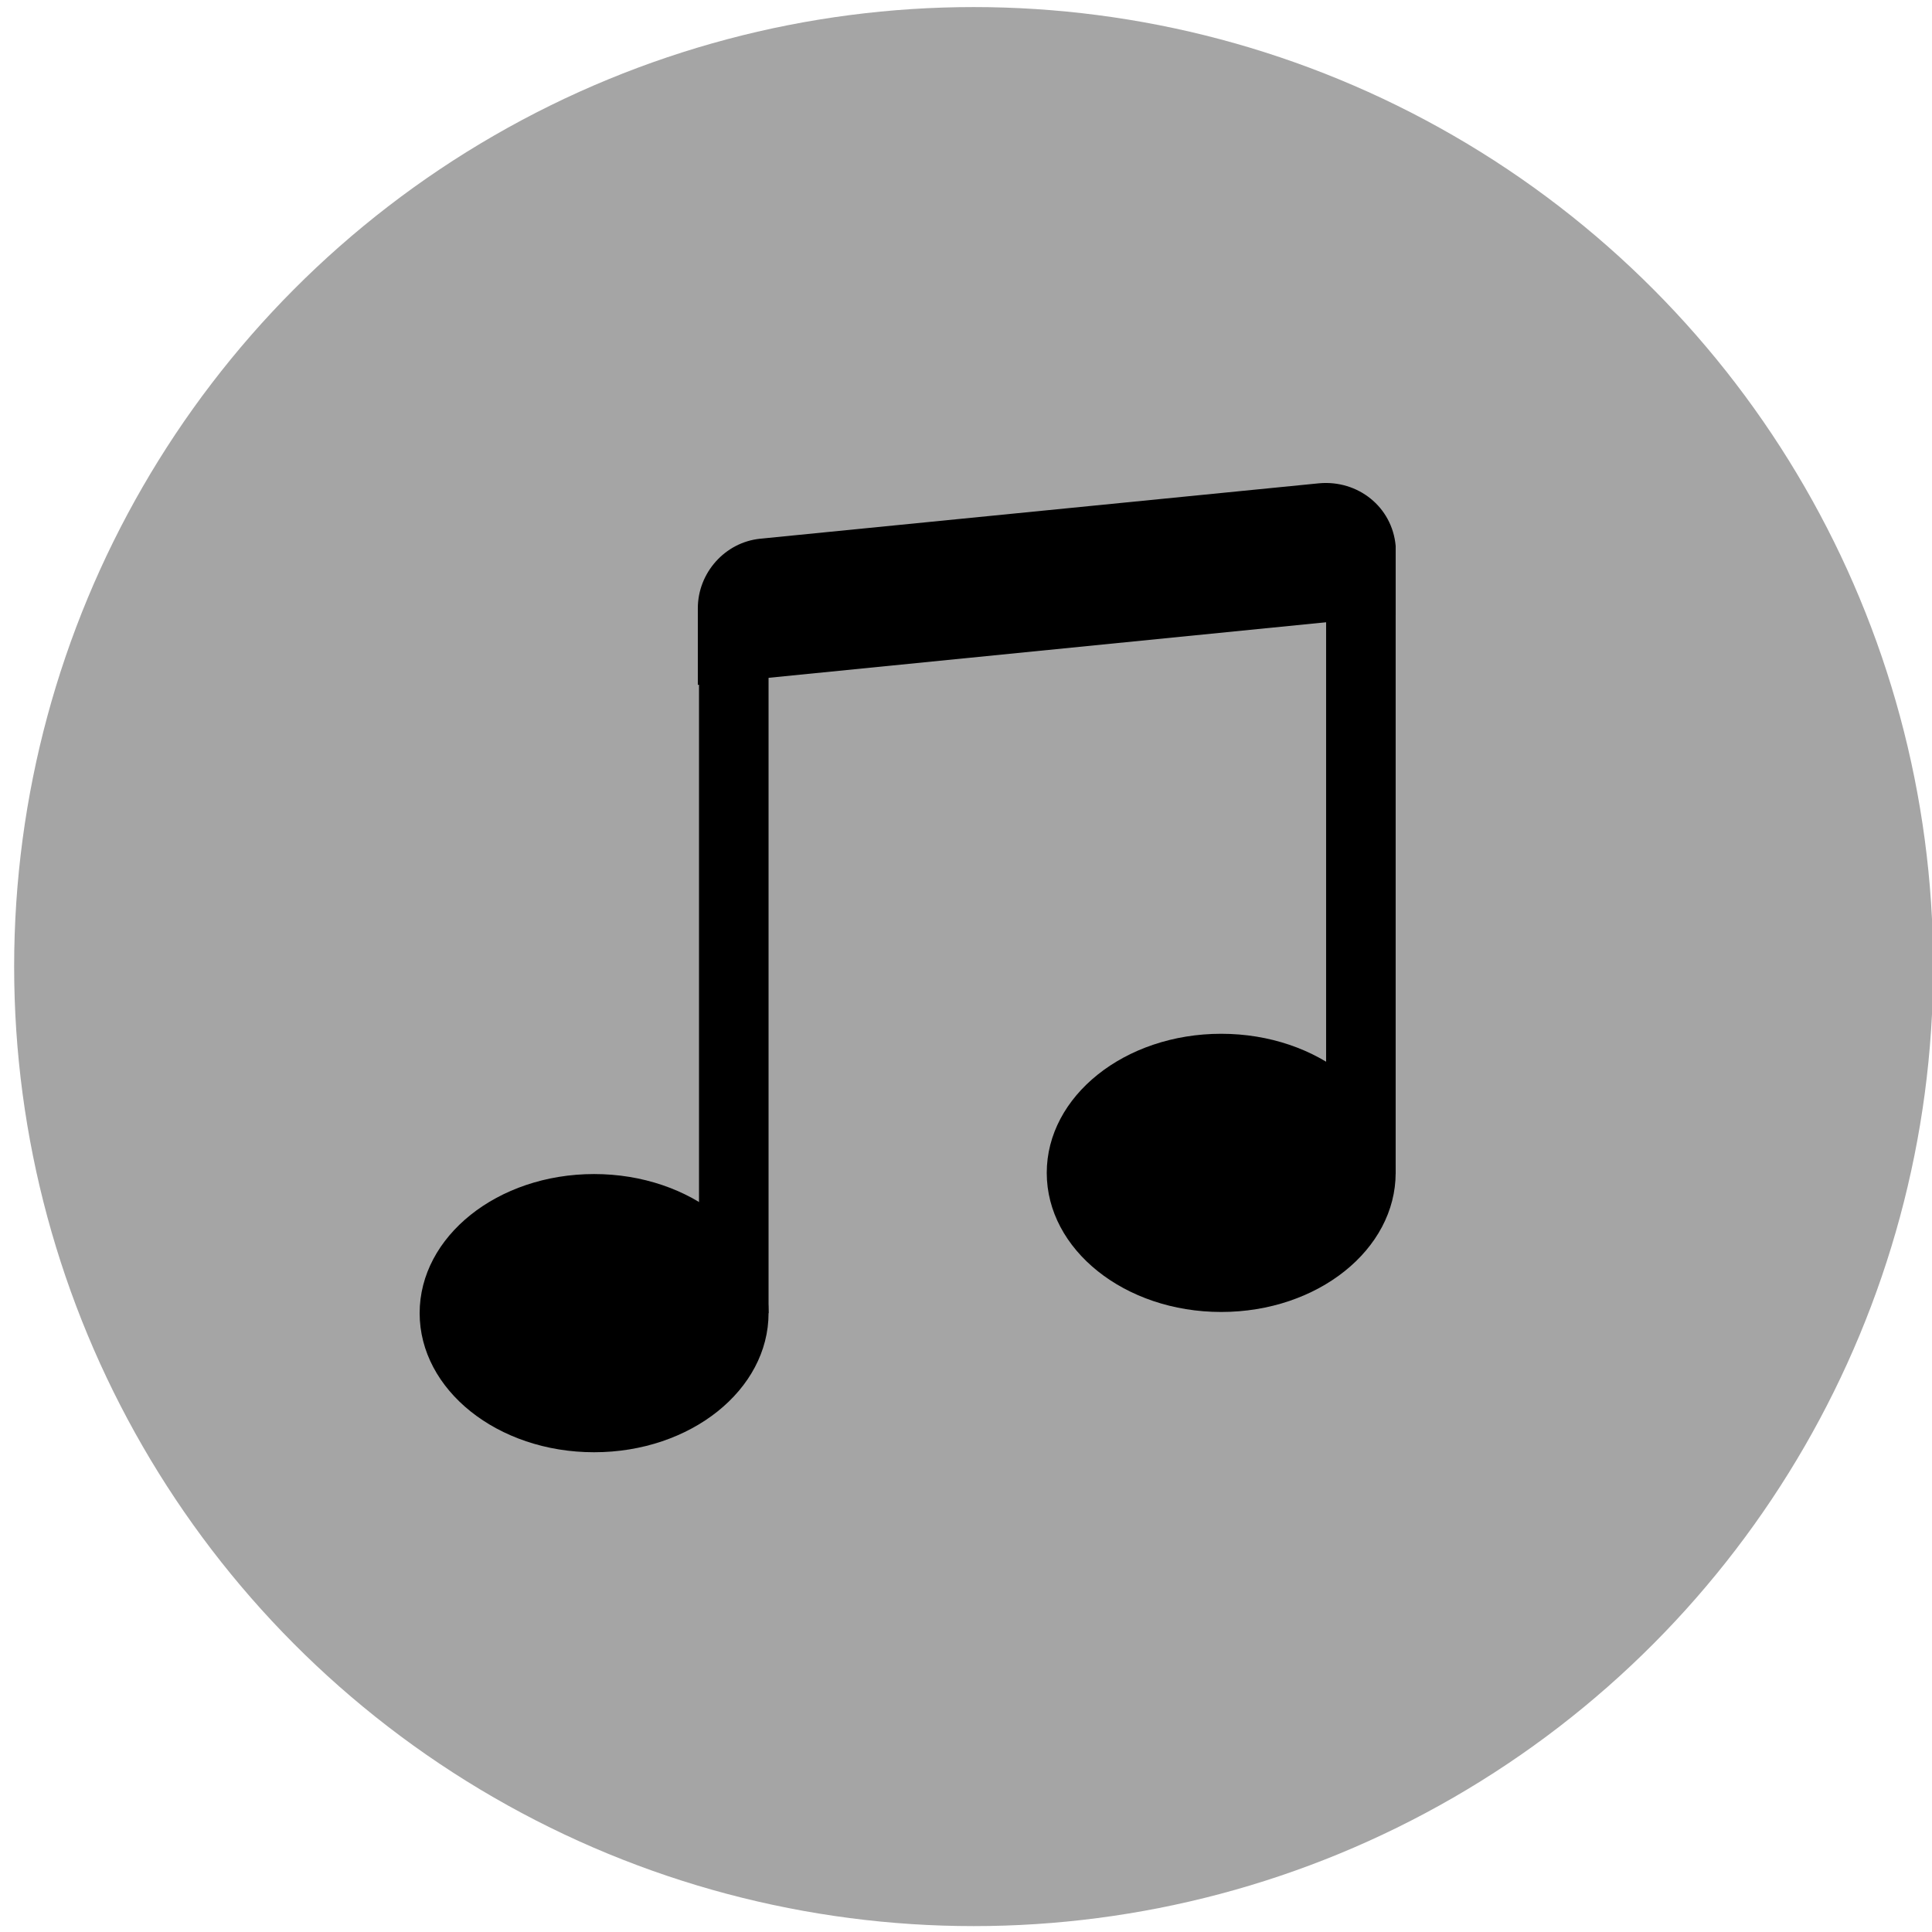 <?xml version="1.0" encoding="utf-8"?>
<!-- Generator: Adobe Illustrator 20.1.0, SVG Export Plug-In . SVG Version: 6.00 Build 0)  -->
<svg version="1.1" id="Capa_1" xmlns="http://www.w3.org/2000/svg" xmlns:xlink="http://www.w3.org/1999/xlink" x="0px" y="0px"
	 viewBox="0 0 163.9 163.9" style="enable-background:new 0 0 163.9 163.9;" xml:space="preserve">
<style type="text/css">
	.st0{fill:#A5A5A5;}
</style>
<circle class="st0" cx="82.6" cy="82" r="81.4"/>
<g>
	<path d="M65.2,111.4c0,6.5-6.6,11.8-14.8,11.8s-14.8-5.3-14.8-11.8c0-6.5,6.6-11.8,14.8-11.8S65.2,104.9,65.2,111.4z M118.4,99.5
		c0,6.5-6.6,11.8-14.8,11.8s-14.8-5.3-14.8-11.8c0-6.5,6.6-11.8,14.8-11.8S118.4,93,118.4,99.5z"/>
	<path d="M112.5,99.5V46.3h5.9v53.3H112.5z M65.2,52.2v59.2h-5.9V52.2H65.2z"/>
	<path d="M59.2,51.6c0-3,2.3-5.6,5.3-5.9l47.4-4.7c3.3-0.3,6.2,2,6.5,5.3c0,0.2,0,0.4,0,0.6v5.3l-59.2,5.9V51.6z"/>
</g>
</svg>
